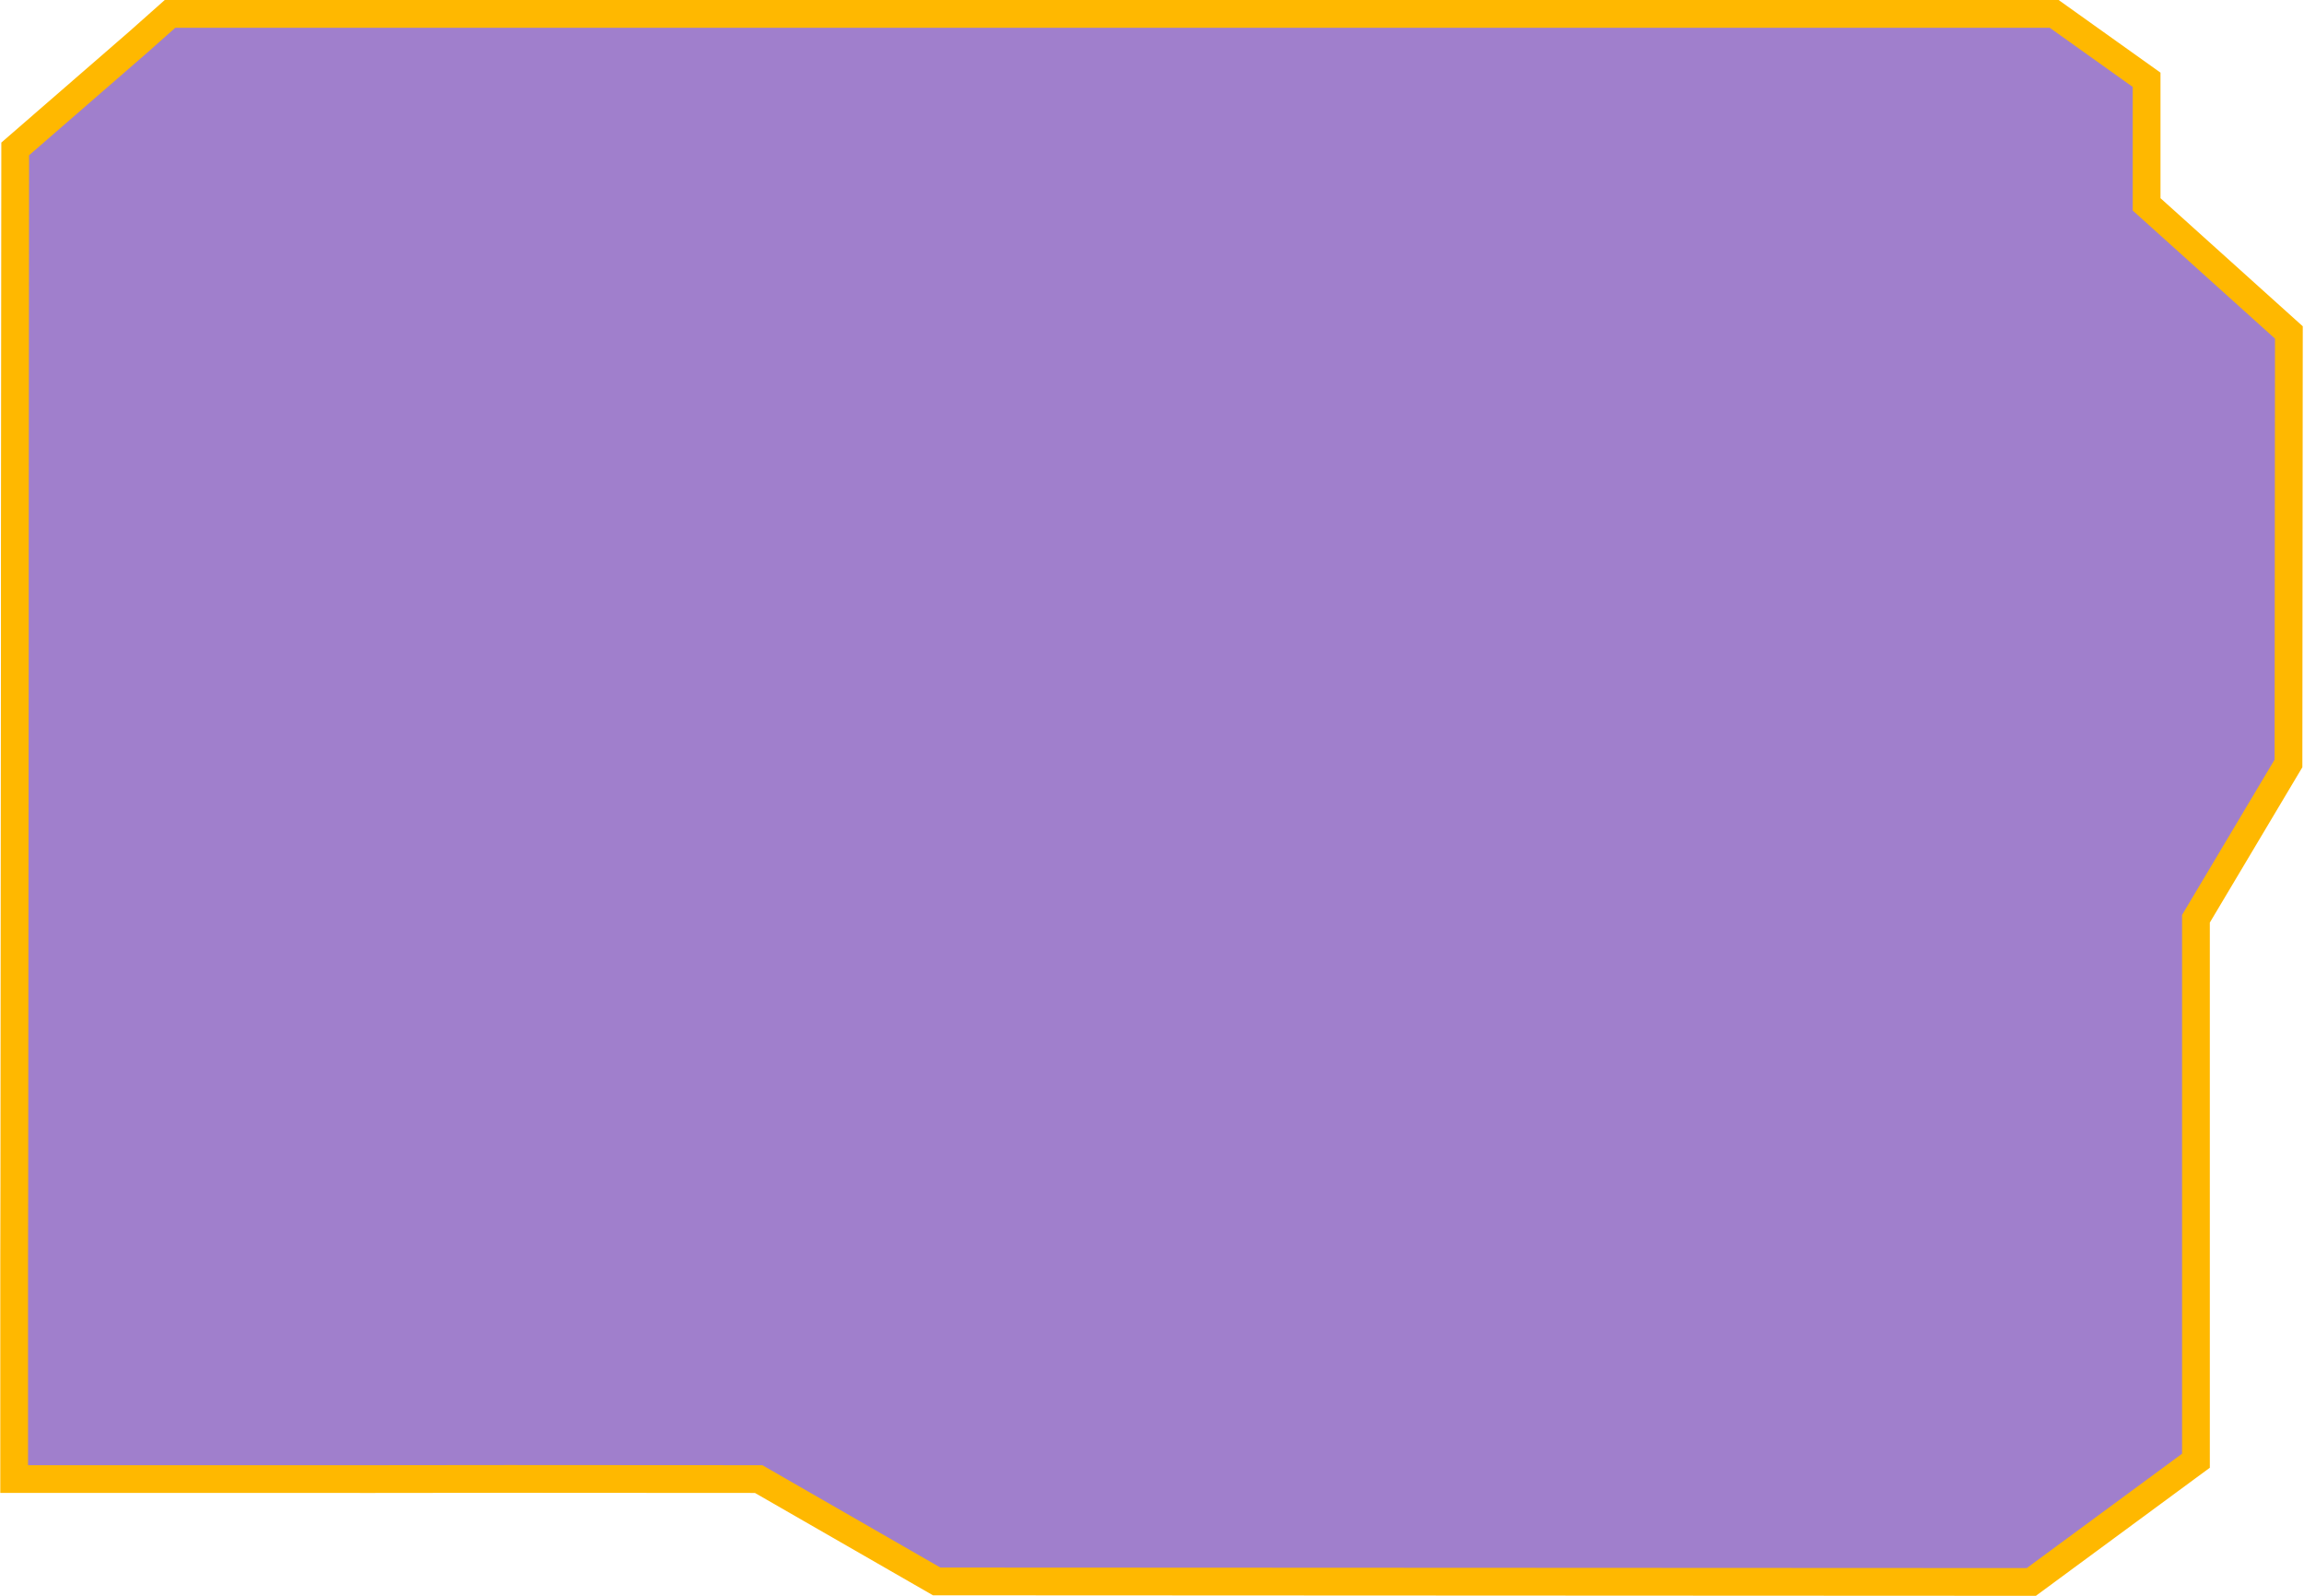 <svg width="332" height="230" viewBox="0 0 332 230" fill="none" xmlns="http://www.w3.org/2000/svg">
<path d="M2.042 197.377L2.042 213.158L51.1 213.158L53.435 213.159L73.322 213.138L109.322 213.159L134.976 227.91L158.725 227.921L163.493 227.923L223.613 227.951L228.381 227.954L287.94 227.982L292.708 227.984L316.43 210.514L316.429 132.407L329.764 110.019L329.821 47.913L309.321 29.452L309.321 11.5L296 2L262.5 2L62.5 2L33.5 2L24.5 2L20 6L2.19 21.462L2.136 80.336L2.136 92.754L2.064 170.945L2.042 182.015L2.042 197.377Z" fill="#42019B" fill-opacity="0.5" stroke="#FFB800" stroke-width="4" stroke-miterlimit="16"/>
</svg>
